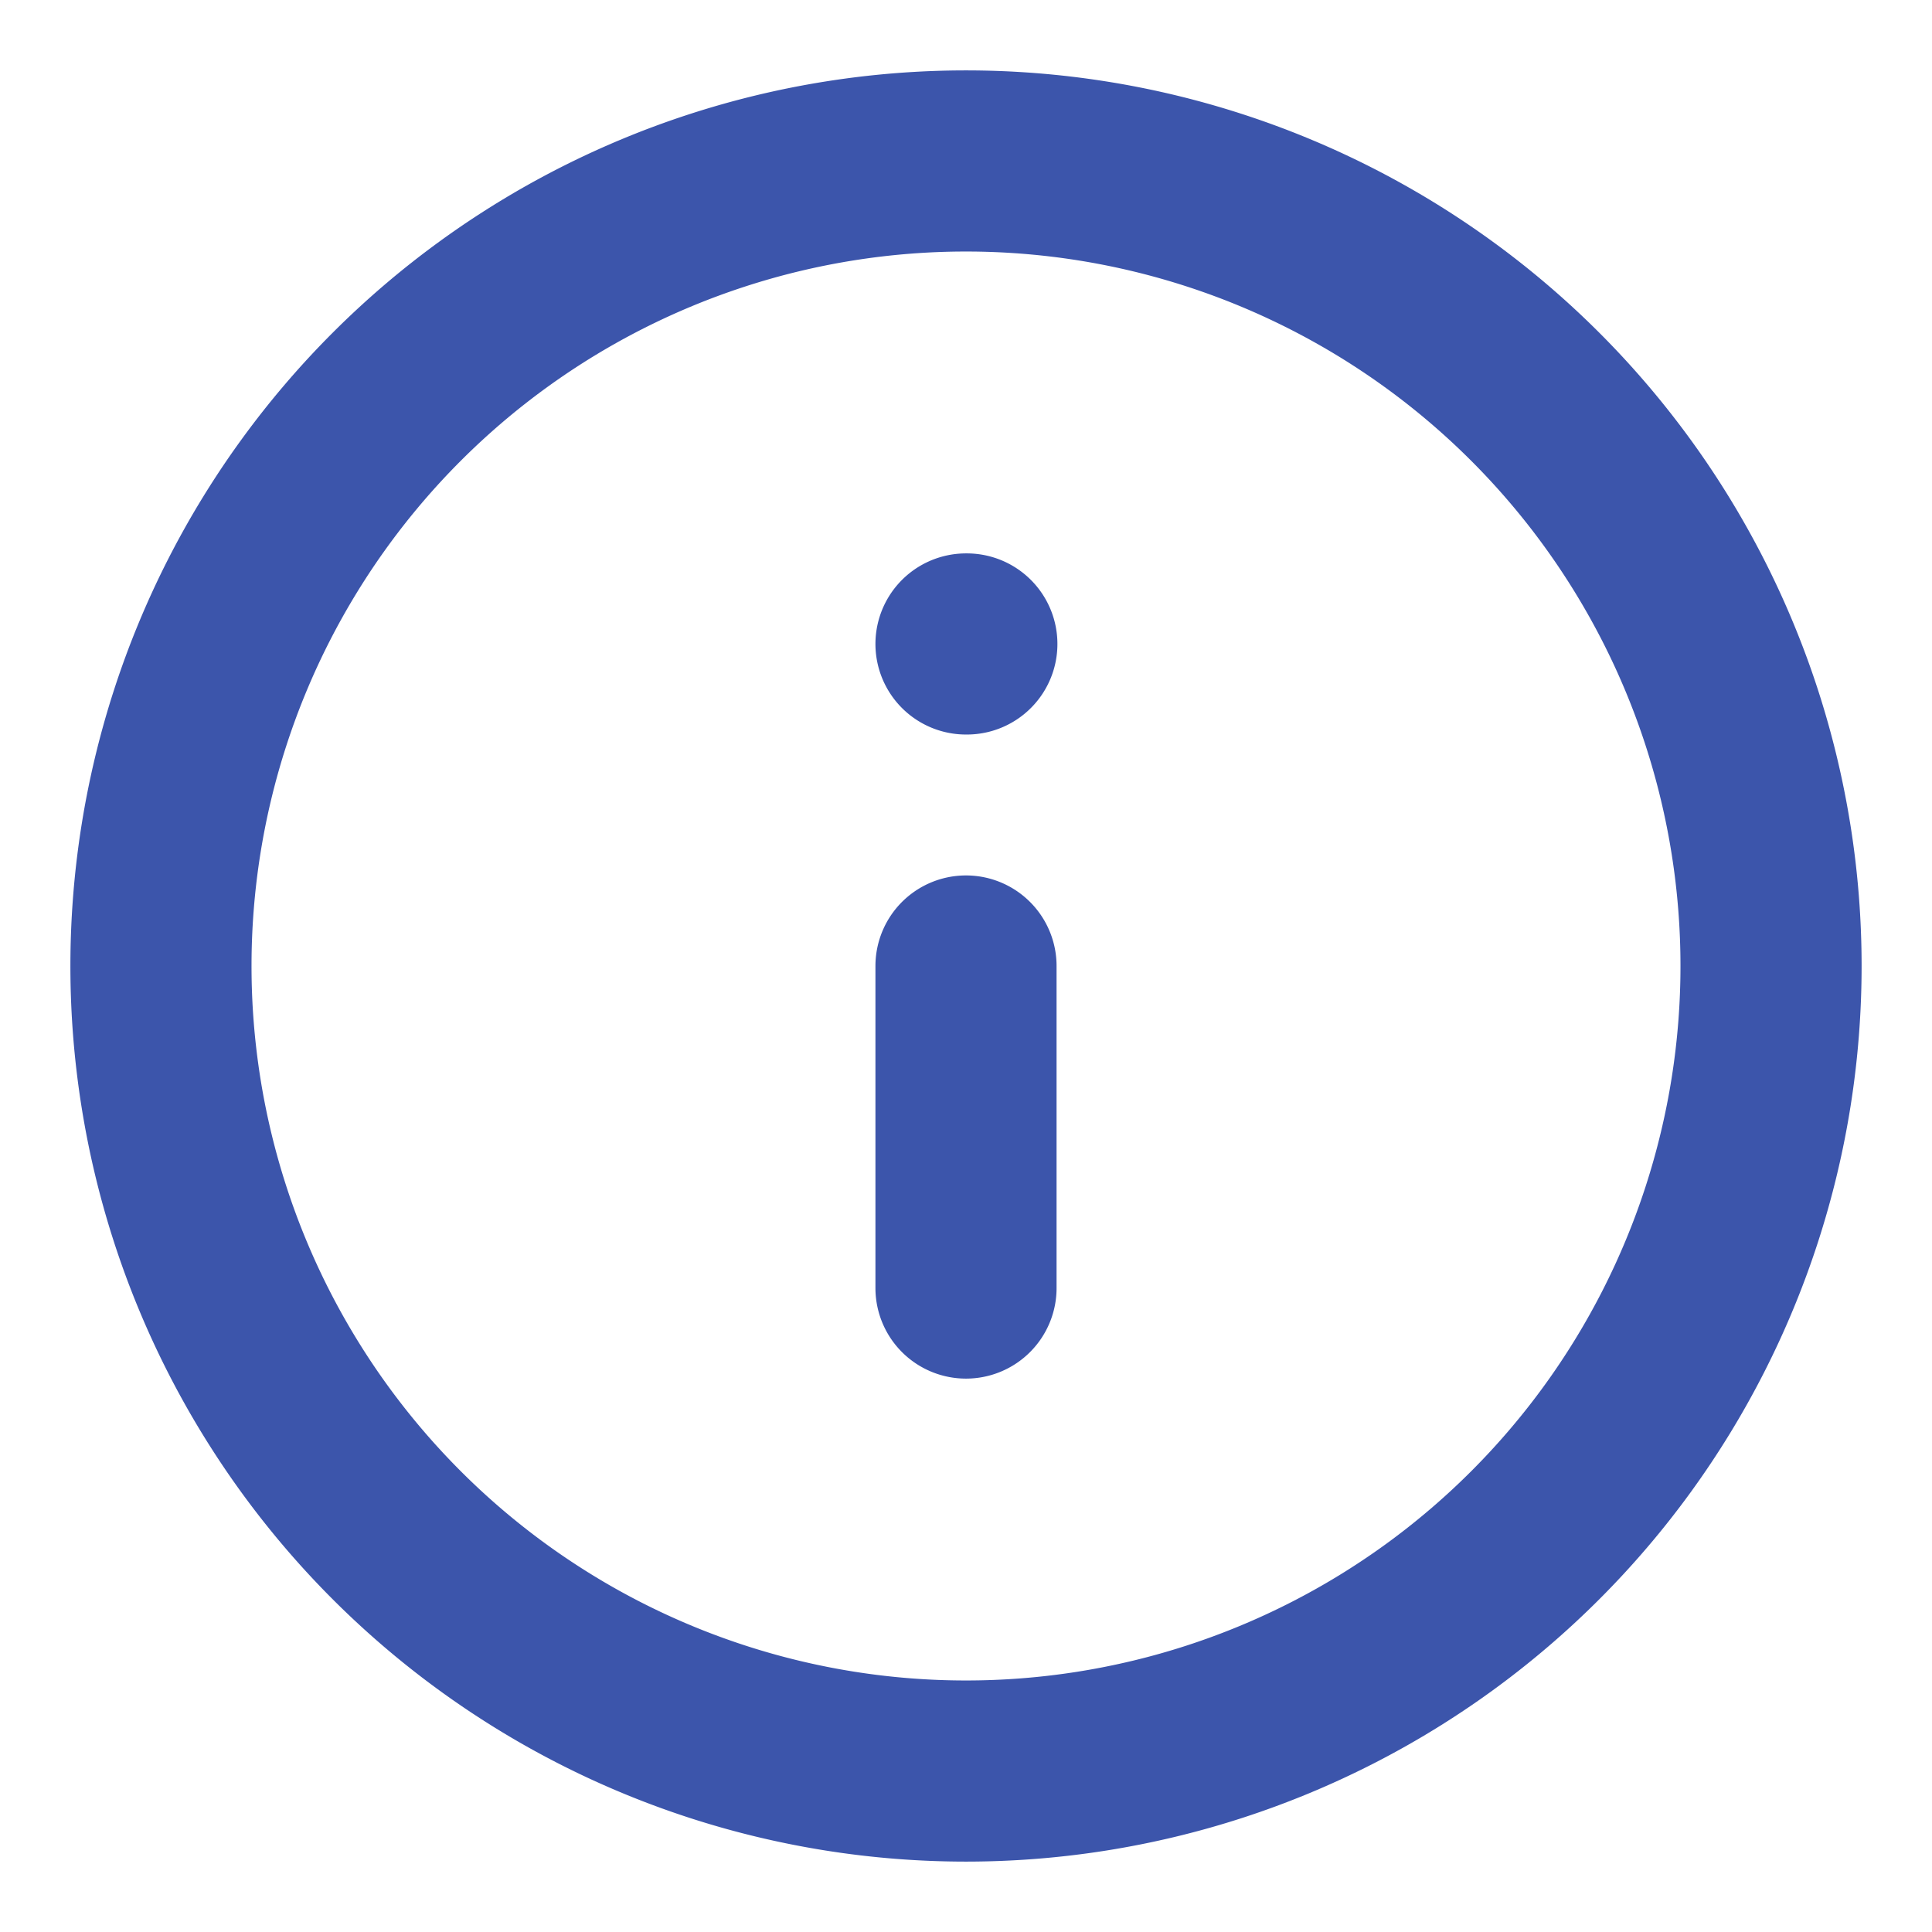 <svg xmlns="http://www.w3.org/2000/svg" fill="none" viewBox="0 0 16 16"><g stroke="#3C55AB" stroke-linecap="round" stroke-linejoin="round" stroke-width="1.5" clip-path="url(#a)"><path d="M8 14.667A6.667 6.667 0 108 1.333a6.667 6.667 0 000 13.334zm0-4V8m0-2.667h.007"/></g><defs><clipPath id="a"><path fill="#fff" d="M0 0h16v16H0z"/></clipPath></defs></svg>